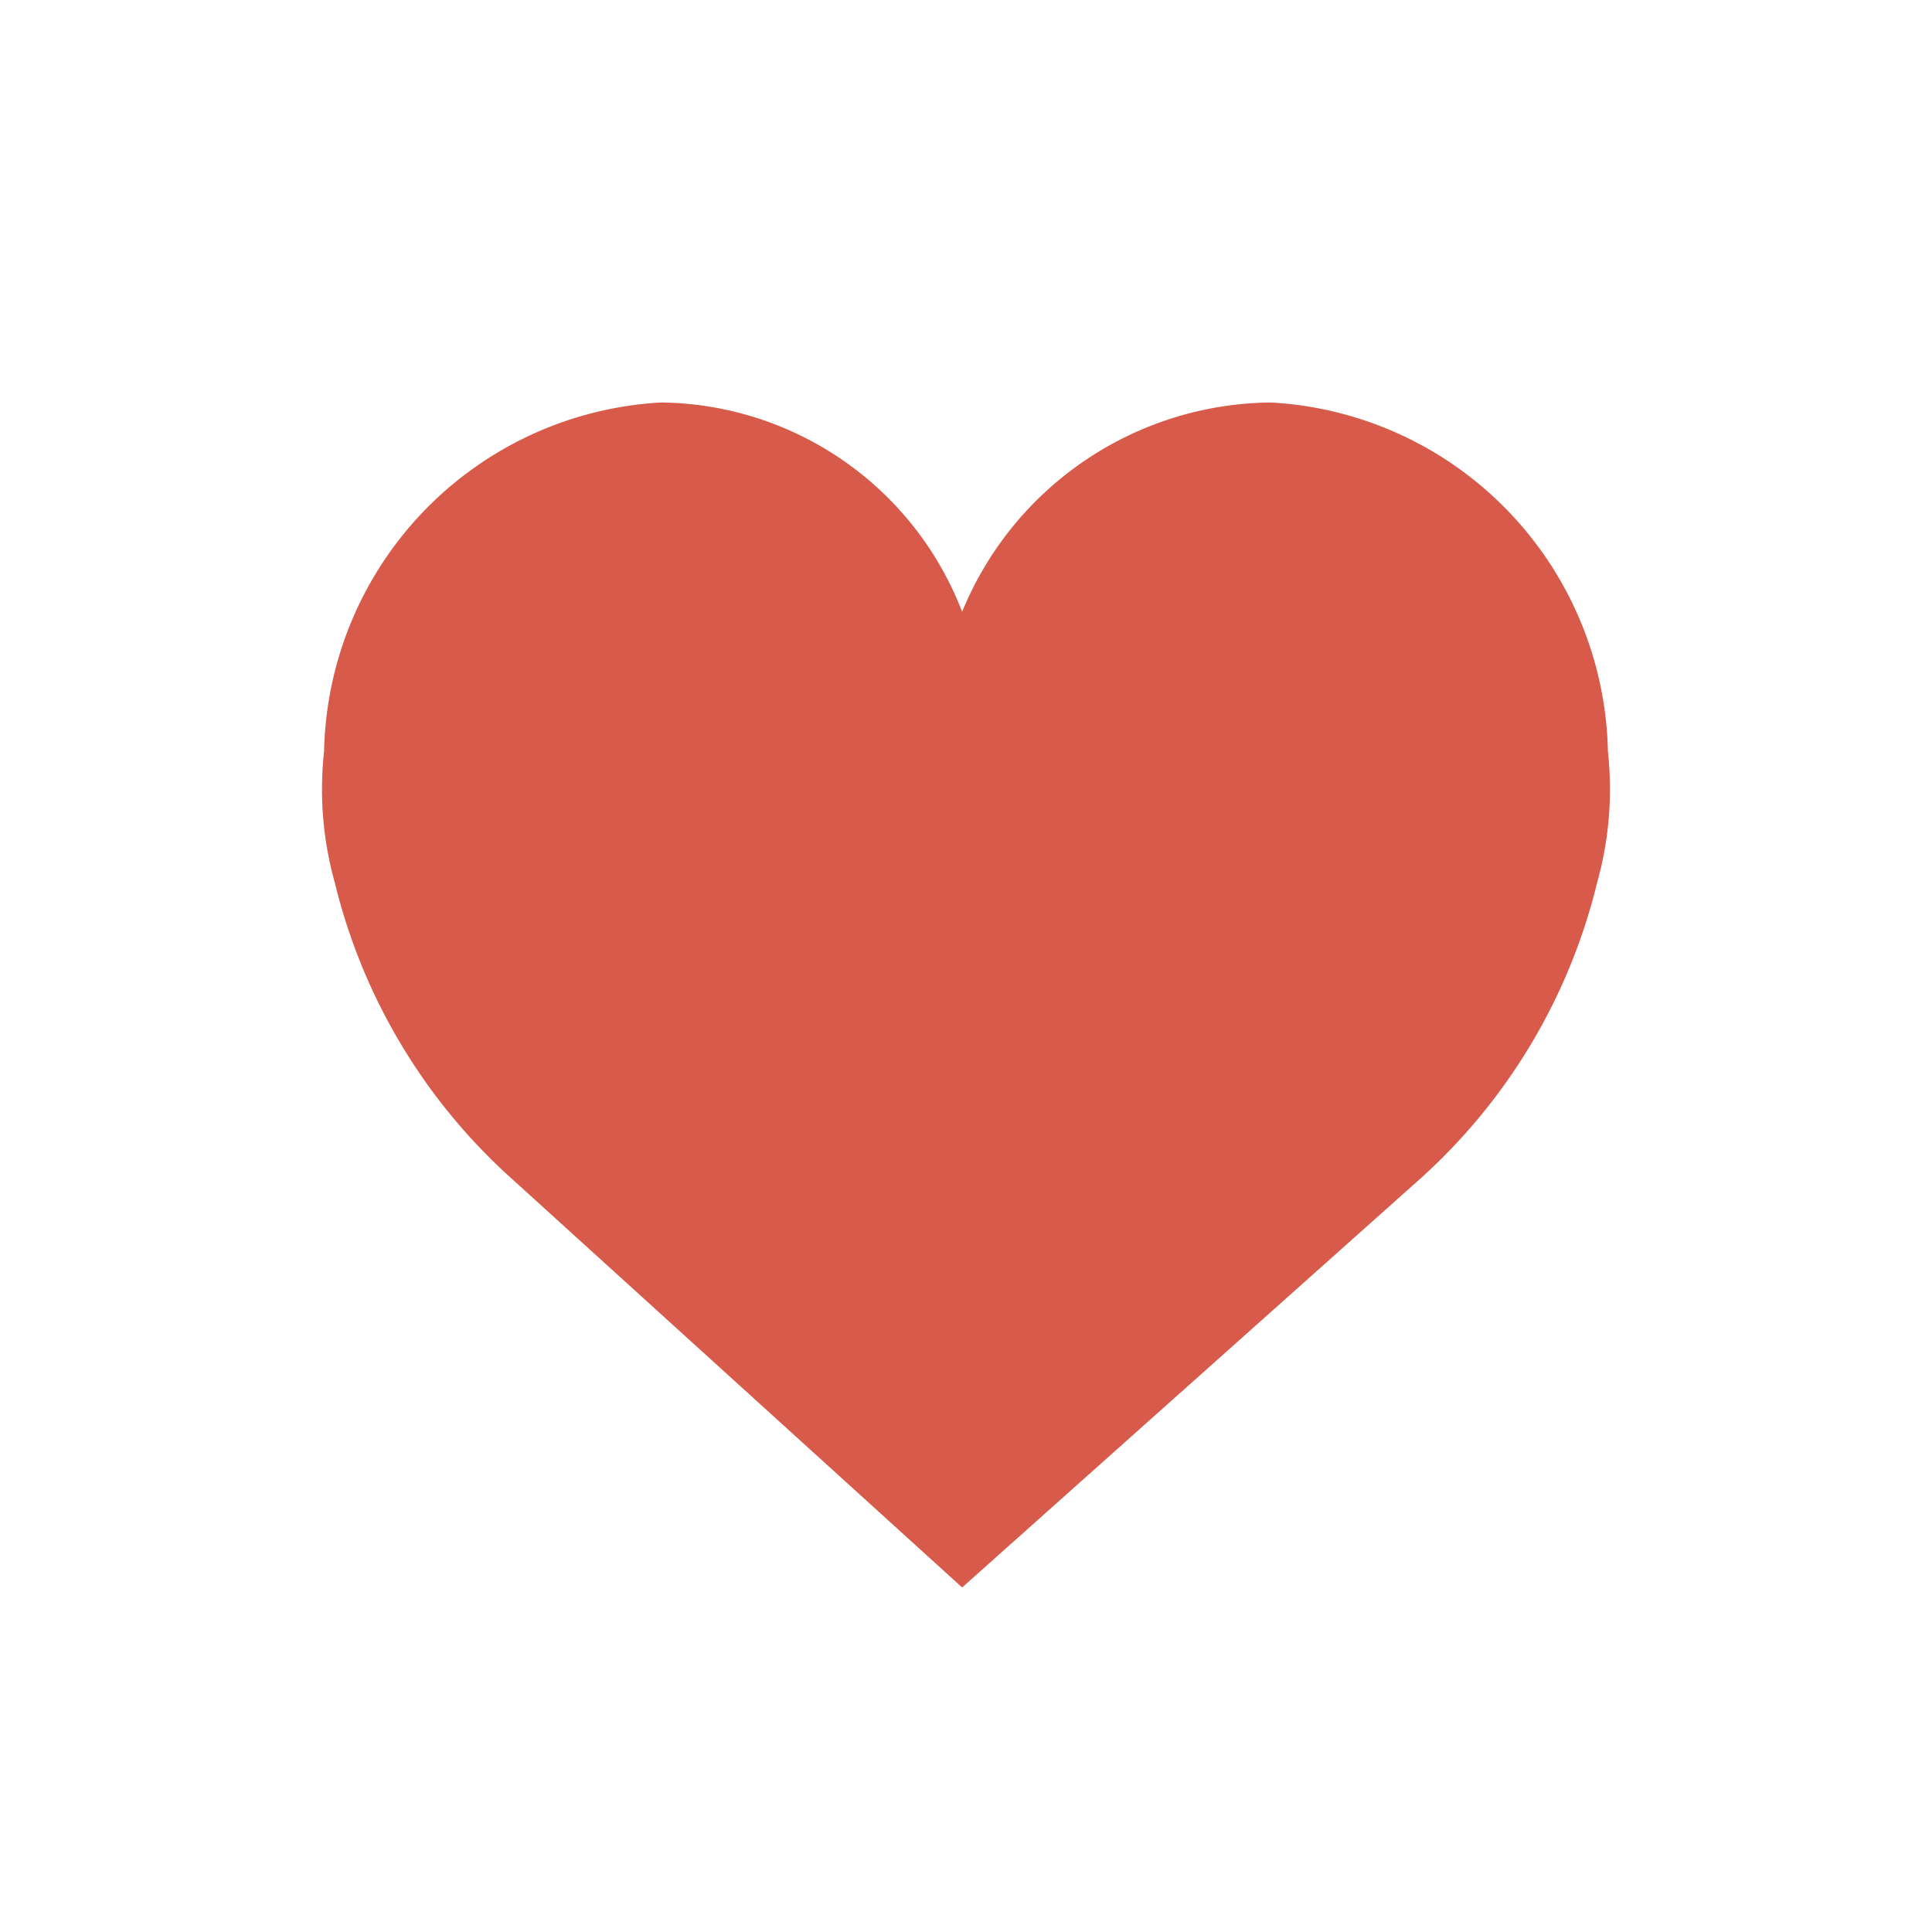 <svg xmlns="http://www.w3.org/2000/svg" viewBox="0 0 24 24"><defs><style>.a{fill:rgba(255,255,255,0);}.b{fill:#d75a4a;}</style></defs><g transform="translate(-296 -350)"><circle class="a" cx="12" cy="12" r="12" transform="translate(296 350)"/><path class="b" d="M7.952,4.6A4.185,4.185,0,0,1,11.789,2a4.43,4.43,0,0,1,4.185,4.334,4.313,4.313,0,0,1-.136,1.638,7.243,7.243,0,0,1-2.207,3.681L7.952,16.72,2.369,11.653A7.241,7.241,0,0,1,.161,7.972,4.313,4.313,0,0,1,.026,6.334,4.43,4.43,0,0,1,4.211,2,4.055,4.055,0,0,1,7.952,4.6Z" transform="translate(300 353)"/></g></svg>
